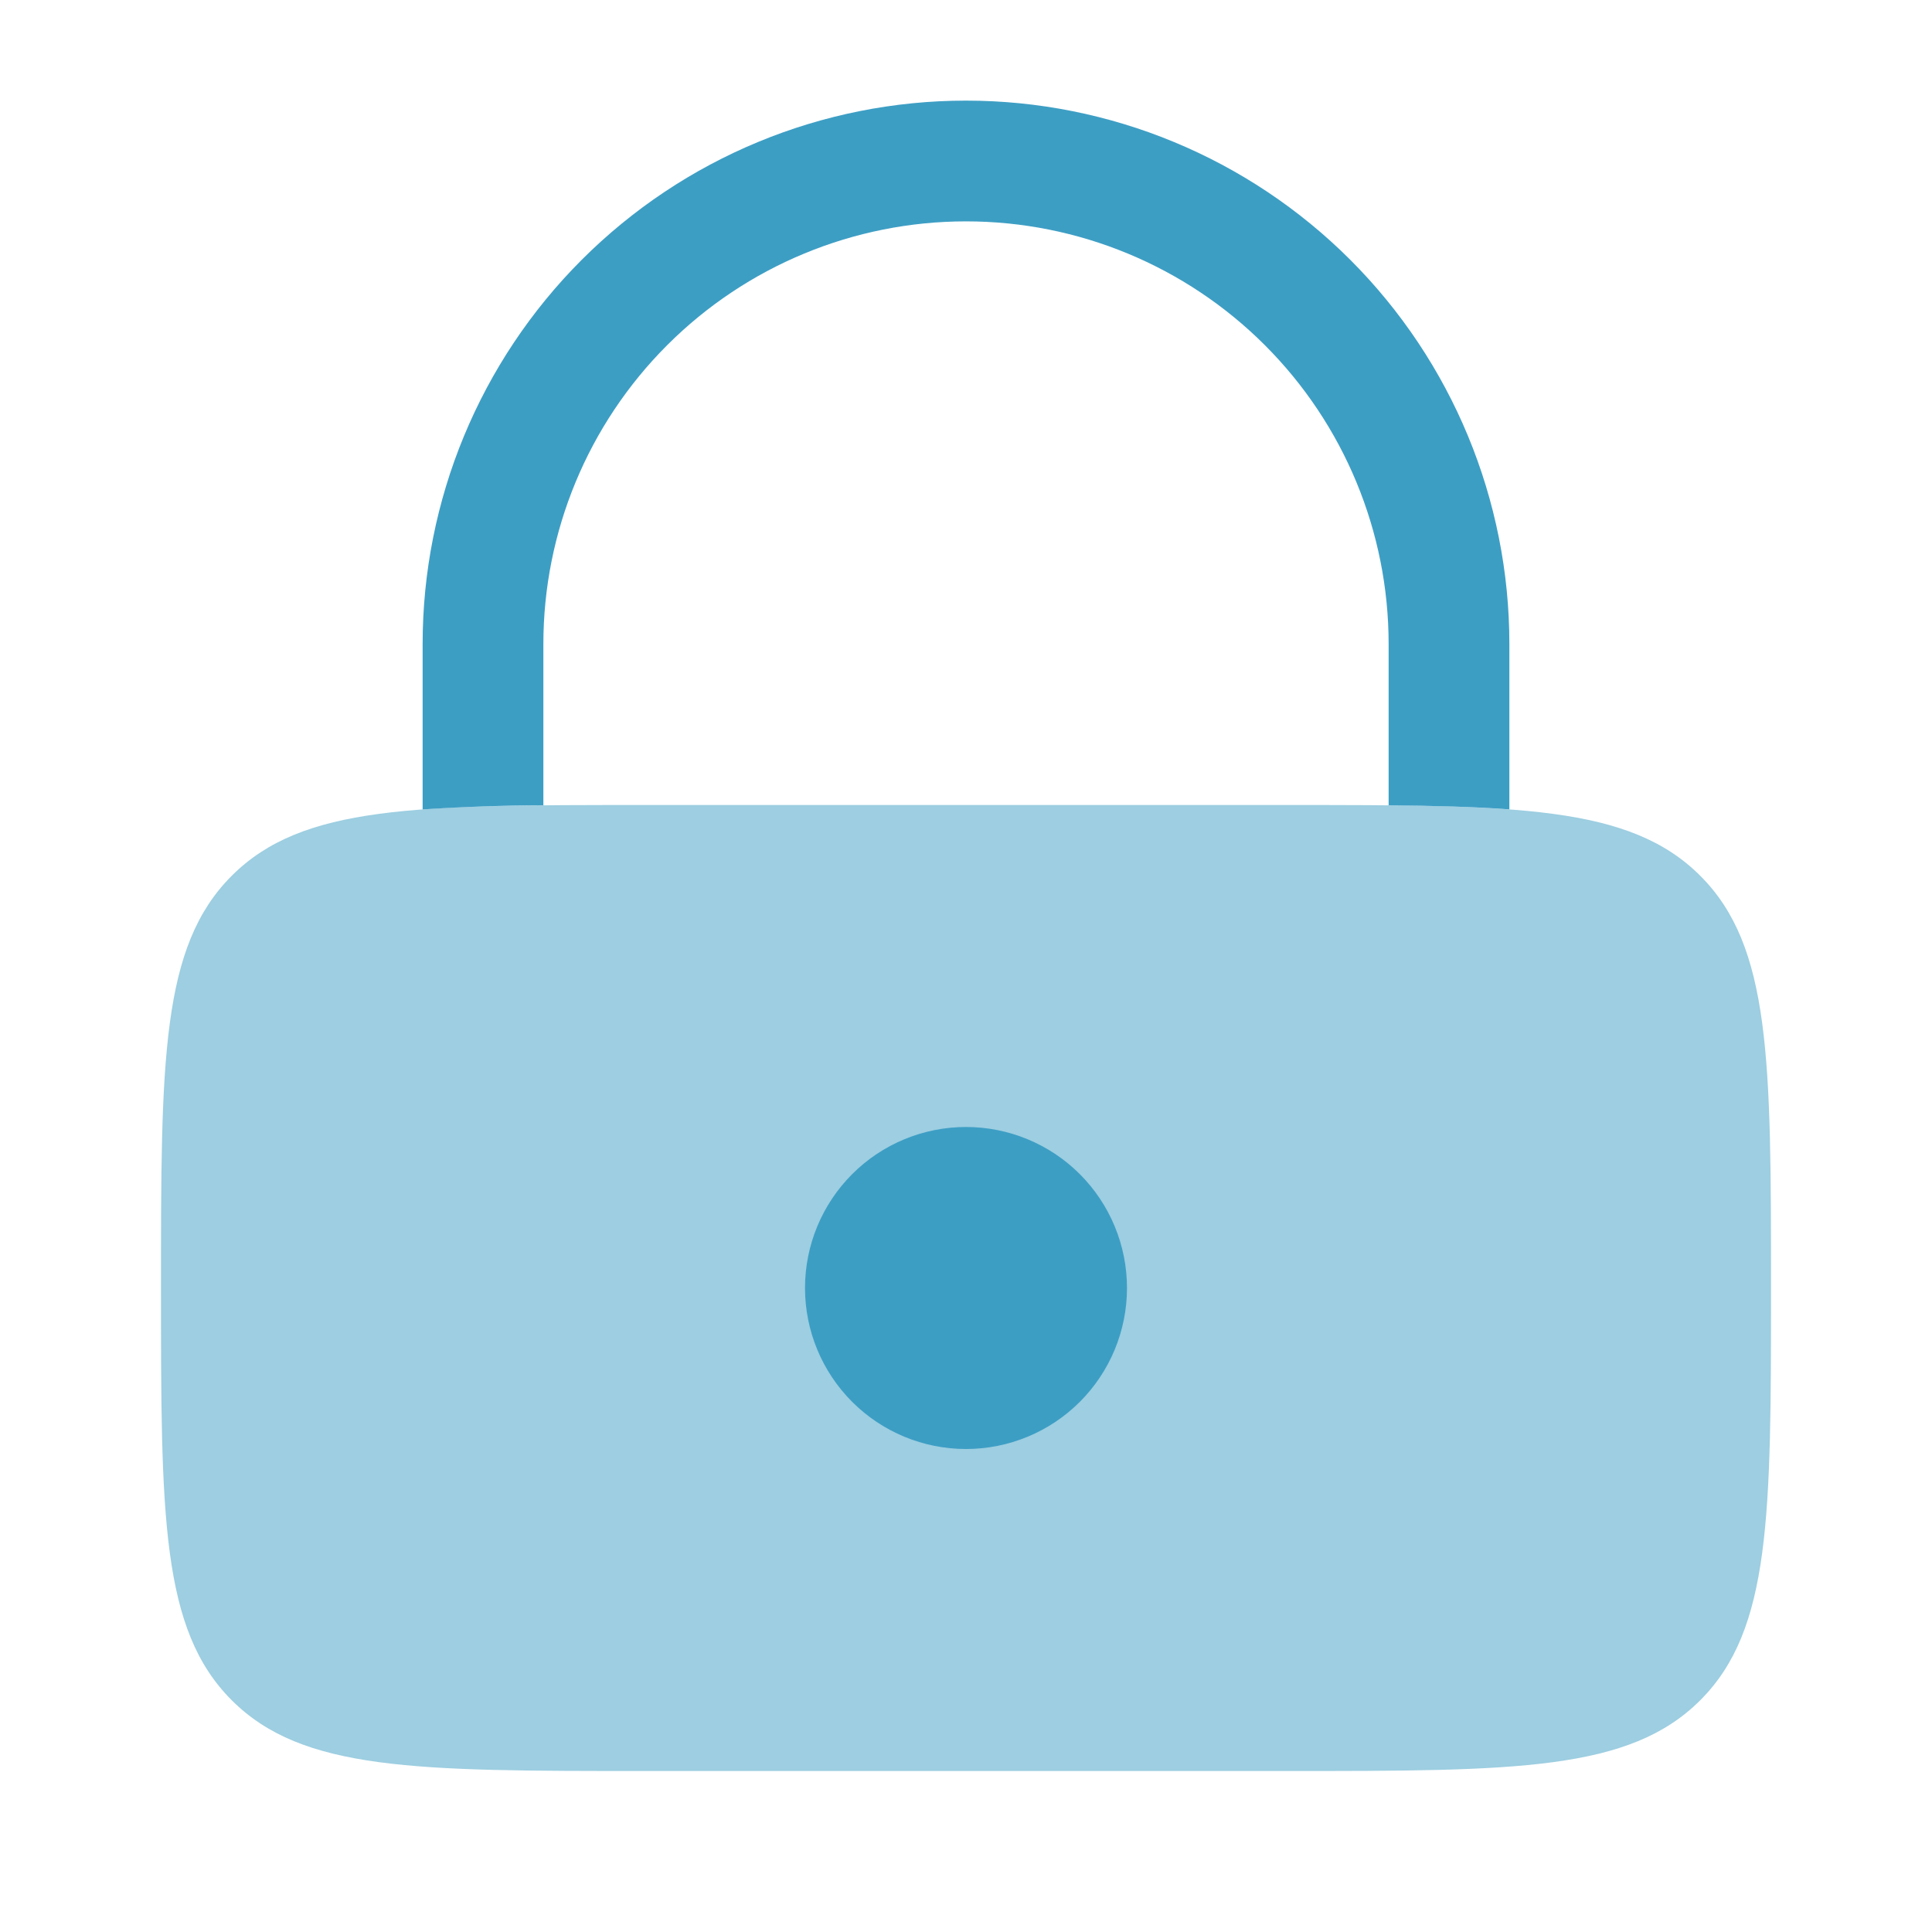<svg width="64" height="64" viewBox="0 0 64 64" fill="none" xmlns="http://www.w3.org/2000/svg">
<path opacity="0.5" d="M5.333 42.667C5.333 35.125 5.333 31.352 7.677 29.011C10.019 26.667 13.792 26.667 21.333 26.667H42.667C50.208 26.667 53.981 26.667 56.323 29.011C58.667 31.352 58.667 35.125 58.667 42.667C58.667 50.208 58.667 53.981 56.323 56.323C53.981 58.667 50.208 58.667 42.667 58.667H21.333C13.792 58.667 10.019 58.667 7.677 56.323C5.333 53.981 5.333 50.208 5.333 42.667Z" fill="#3D9EC4"/>
<path d="M32 48C33.414 48 34.771 47.438 35.771 46.438C36.771 45.438 37.333 44.081 37.333 42.667C37.333 41.252 36.771 39.896 35.771 38.895C34.771 37.895 33.414 37.333 32 37.333C30.585 37.333 29.229 37.895 28.229 38.895C27.229 39.896 26.667 41.252 26.667 42.667C26.667 44.081 27.229 45.438 28.229 46.438C29.229 47.438 30.585 48 32 48ZM18 21.333C18 17.62 19.475 14.059 22.101 11.434C24.726 8.808 28.287 7.333 32 7.333C35.713 7.333 39.274 8.808 41.9 11.434C44.525 14.059 46 17.62 46 21.333V26.677C47.512 26.691 48.837 26.725 50 26.811V21.333C50 16.559 48.104 11.981 44.728 8.605C41.352 5.23 36.774 3.333 32 3.333C27.226 3.333 22.648 5.23 19.272 8.605C15.896 11.981 14 16.559 14 21.333V26.813C15.332 26.726 16.666 26.68 18 26.677V21.333Z" fill="#3D9EC4"/>
</svg>
